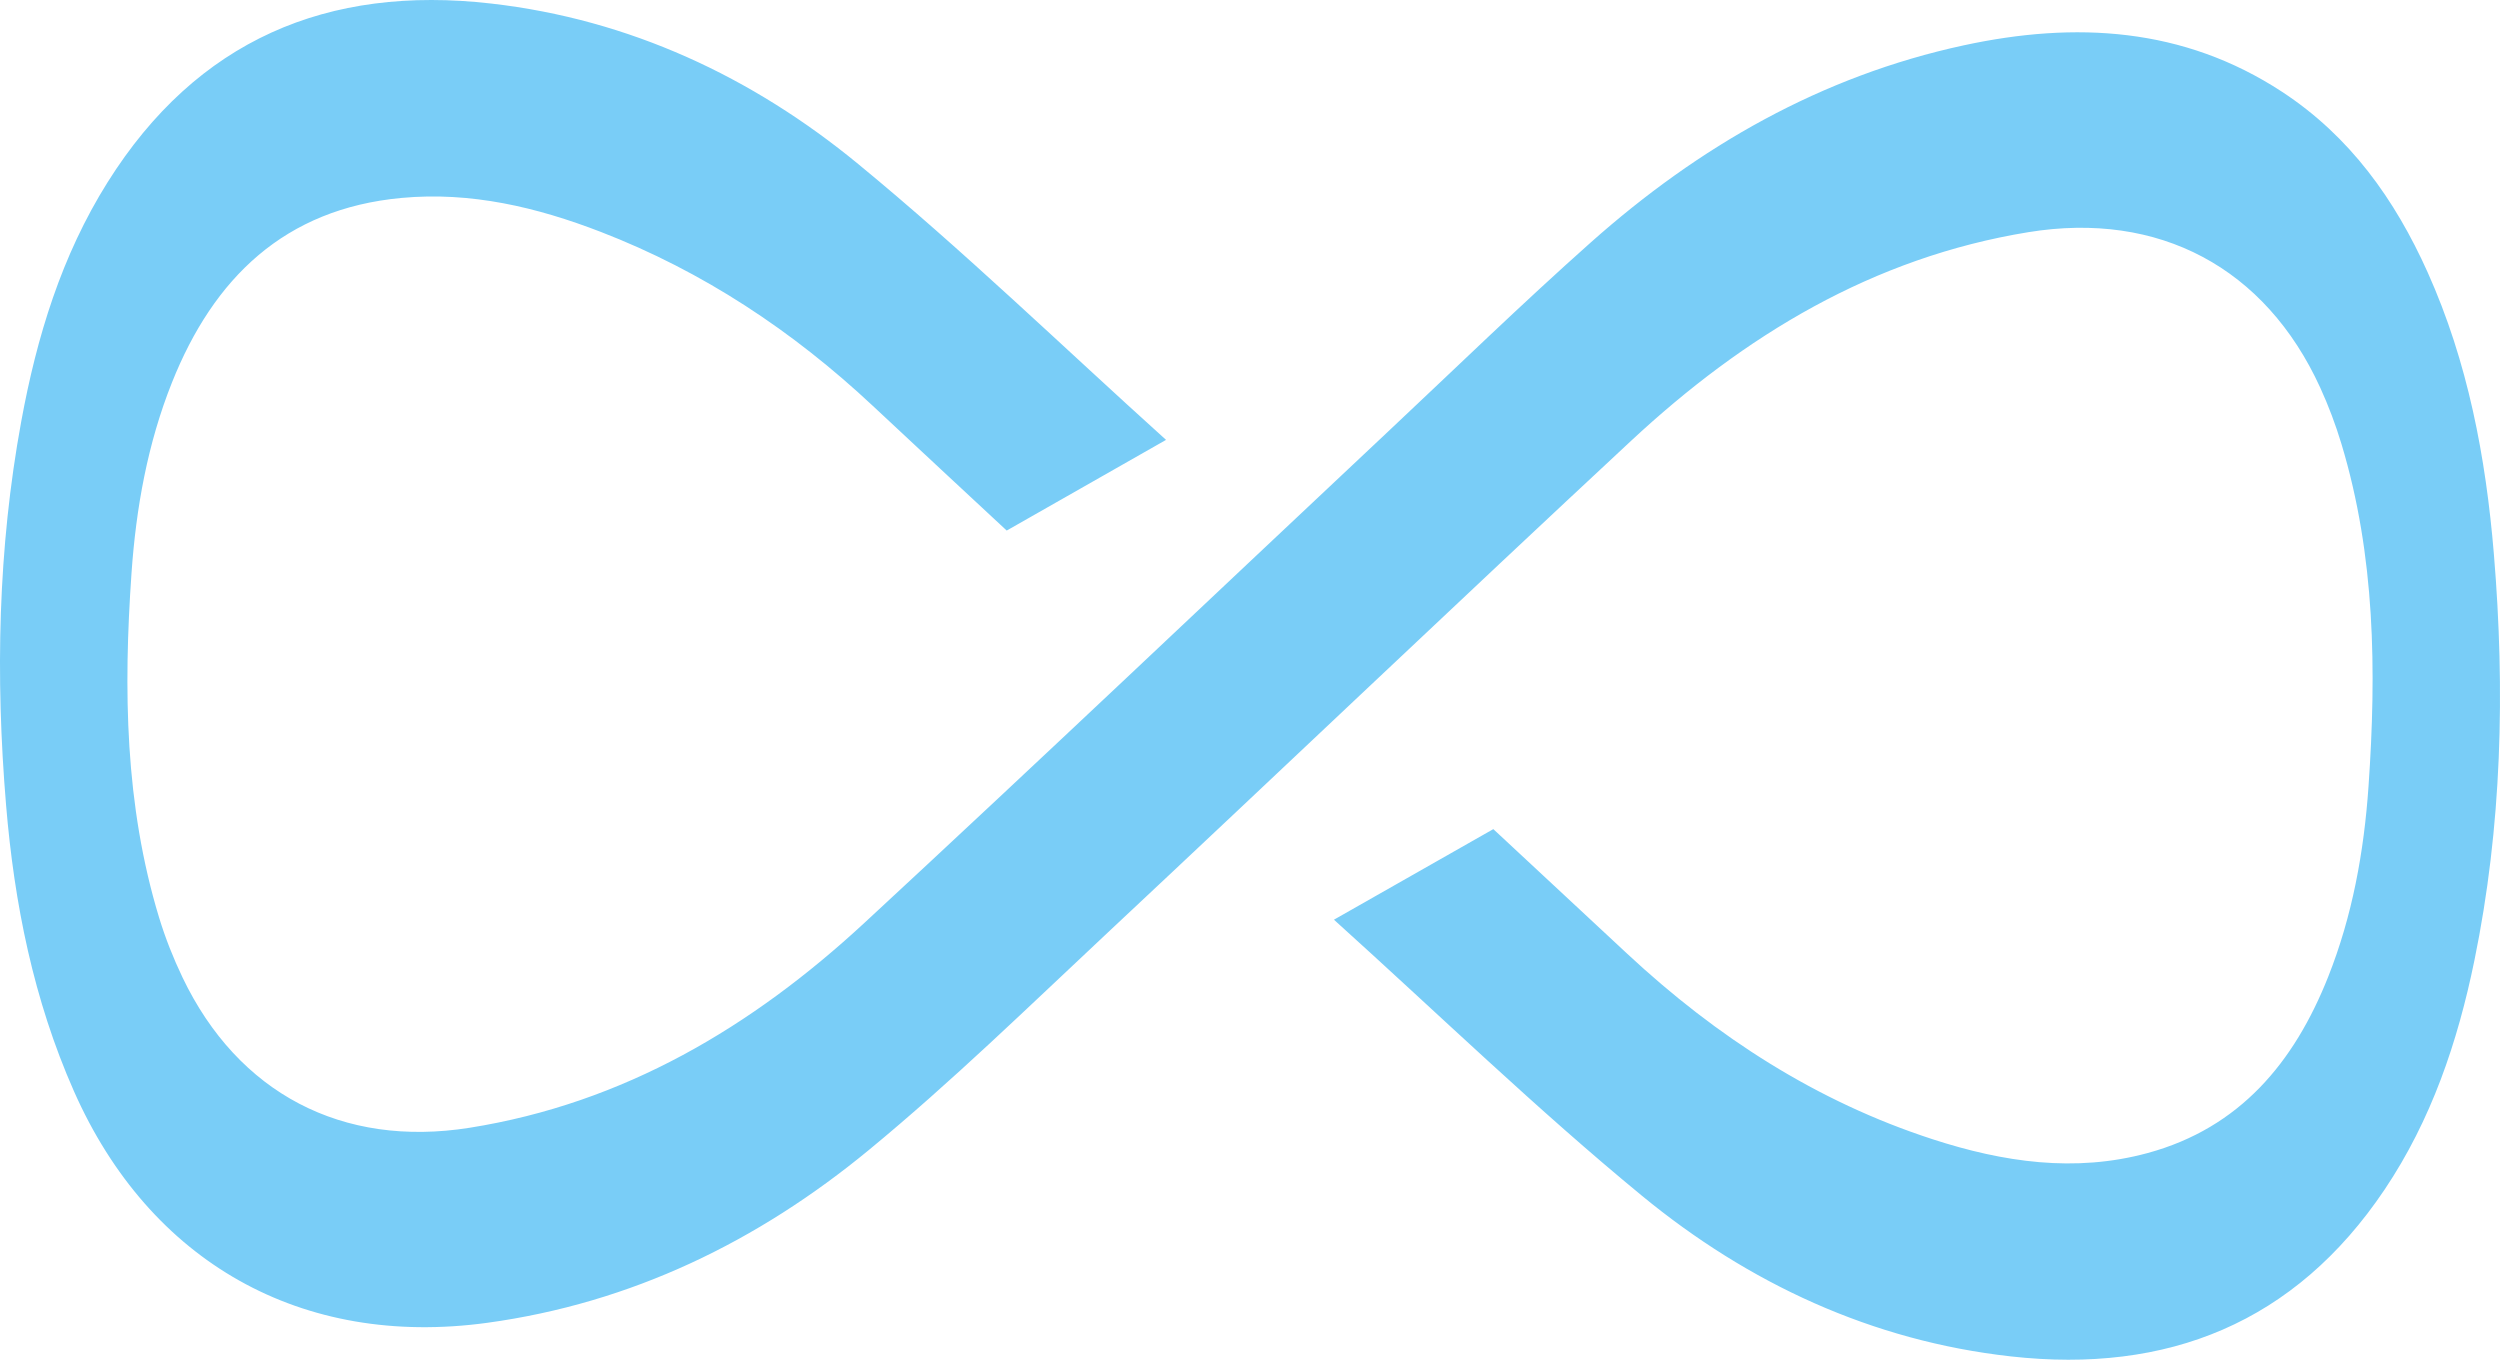 <svg version="1.1" id="图层_1" x="0px" y="0px" width="209.109px" height="113.732px" viewBox="0 0 209.109 113.732" enable-background="new 0 0 209.109 113.732" xml:space="preserve" xmlns="http://www.w3.org/2000/svg" xmlns:xlink="http://www.w3.org/1999/xlink" xmlns:xml="http://www.w3.org/XML/1998/namespace">
  <path fill="#79CDF7" d="M111.576,76.927c4.672-2.655,8.95-5.087,13.331-7.577c3.76,3.5,7.491,6.975,11.225,10.448
	c7.442,6.924,15.807,12.34,25.53,15.496c5.886,1.911,11.887,2.809,17.98,1.149c7.716-2.103,12.254-7.588,15.091-14.728
	c2.032-5.113,2.999-10.477,3.378-15.938c0.669-9.655,0.568-19.266-2.264-28.645c-0.484-1.604-1.08-3.188-1.777-4.712
	c-4.594-10.043-13.493-14.778-24.409-13c-13.018,2.12-23.772,8.651-33.24,17.46c-14.666,13.645-29.17,27.464-43.795,41.153
	c-6.568,6.148-13.025,12.451-19.96,18.164c-9.274,7.64-19.851,12.799-31.927,14.45c-15.5,2.119-28.23-5.065-34.559-19.385
	c-3.375-7.638-4.984-15.679-5.672-23.921C-0.389,56.6-0.176,45.879,1.778,35.243C3.074,28.181,5.148,21.379,9,15.244
	C16.465,3.353,27.398-1.275,41.09,0.297c11.567,1.327,21.824,6.128,30.688,13.418c8.819,7.253,17.048,15.224,25.754,23.078
	c-4.605,2.621-8.913,5.072-13.327,7.585c-3.758-3.498-7.496-6.964-11.219-10.448c-6.681-6.25-14.181-11.228-22.735-14.534
	c-5.353-2.069-10.879-3.379-16.666-2.841c-9.775,0.909-15.713,6.695-19.203,15.444C12.344,37.111,11.381,42.477,11,47.937
	c-0.679,9.714-0.562,19.384,2.307,28.813c0.521,1.712,1.189,3.397,1.962,5.012c4.64,9.693,13.375,14.258,24.002,12.57
	c12.903-2.05,23.624-8.436,33.026-17.135C87,63.592,101.52,49.791,116.124,36.079c5.63-5.286,11.169-10.674,16.938-15.804
	c9.027-8.028,19.279-13.911,31.191-16.483c9.316-2.012,18.357-1.528,26.625,3.886c5.679,3.719,9.445,9.008,12.178,15.097
	c3.367,7.502,4.869,15.471,5.543,23.598c0.944,11.388,0.673,22.741-1.634,33.975c-1.397,6.806-3.599,13.329-7.508,19.152
	c-7.497,11.167-18.174,15.416-31.259,13.955c-11.631-1.299-21.949-6.11-30.862-13.439C128.516,92.763,120.29,84.789,111.576,76.927z
	" class="color c1"/>
</svg>